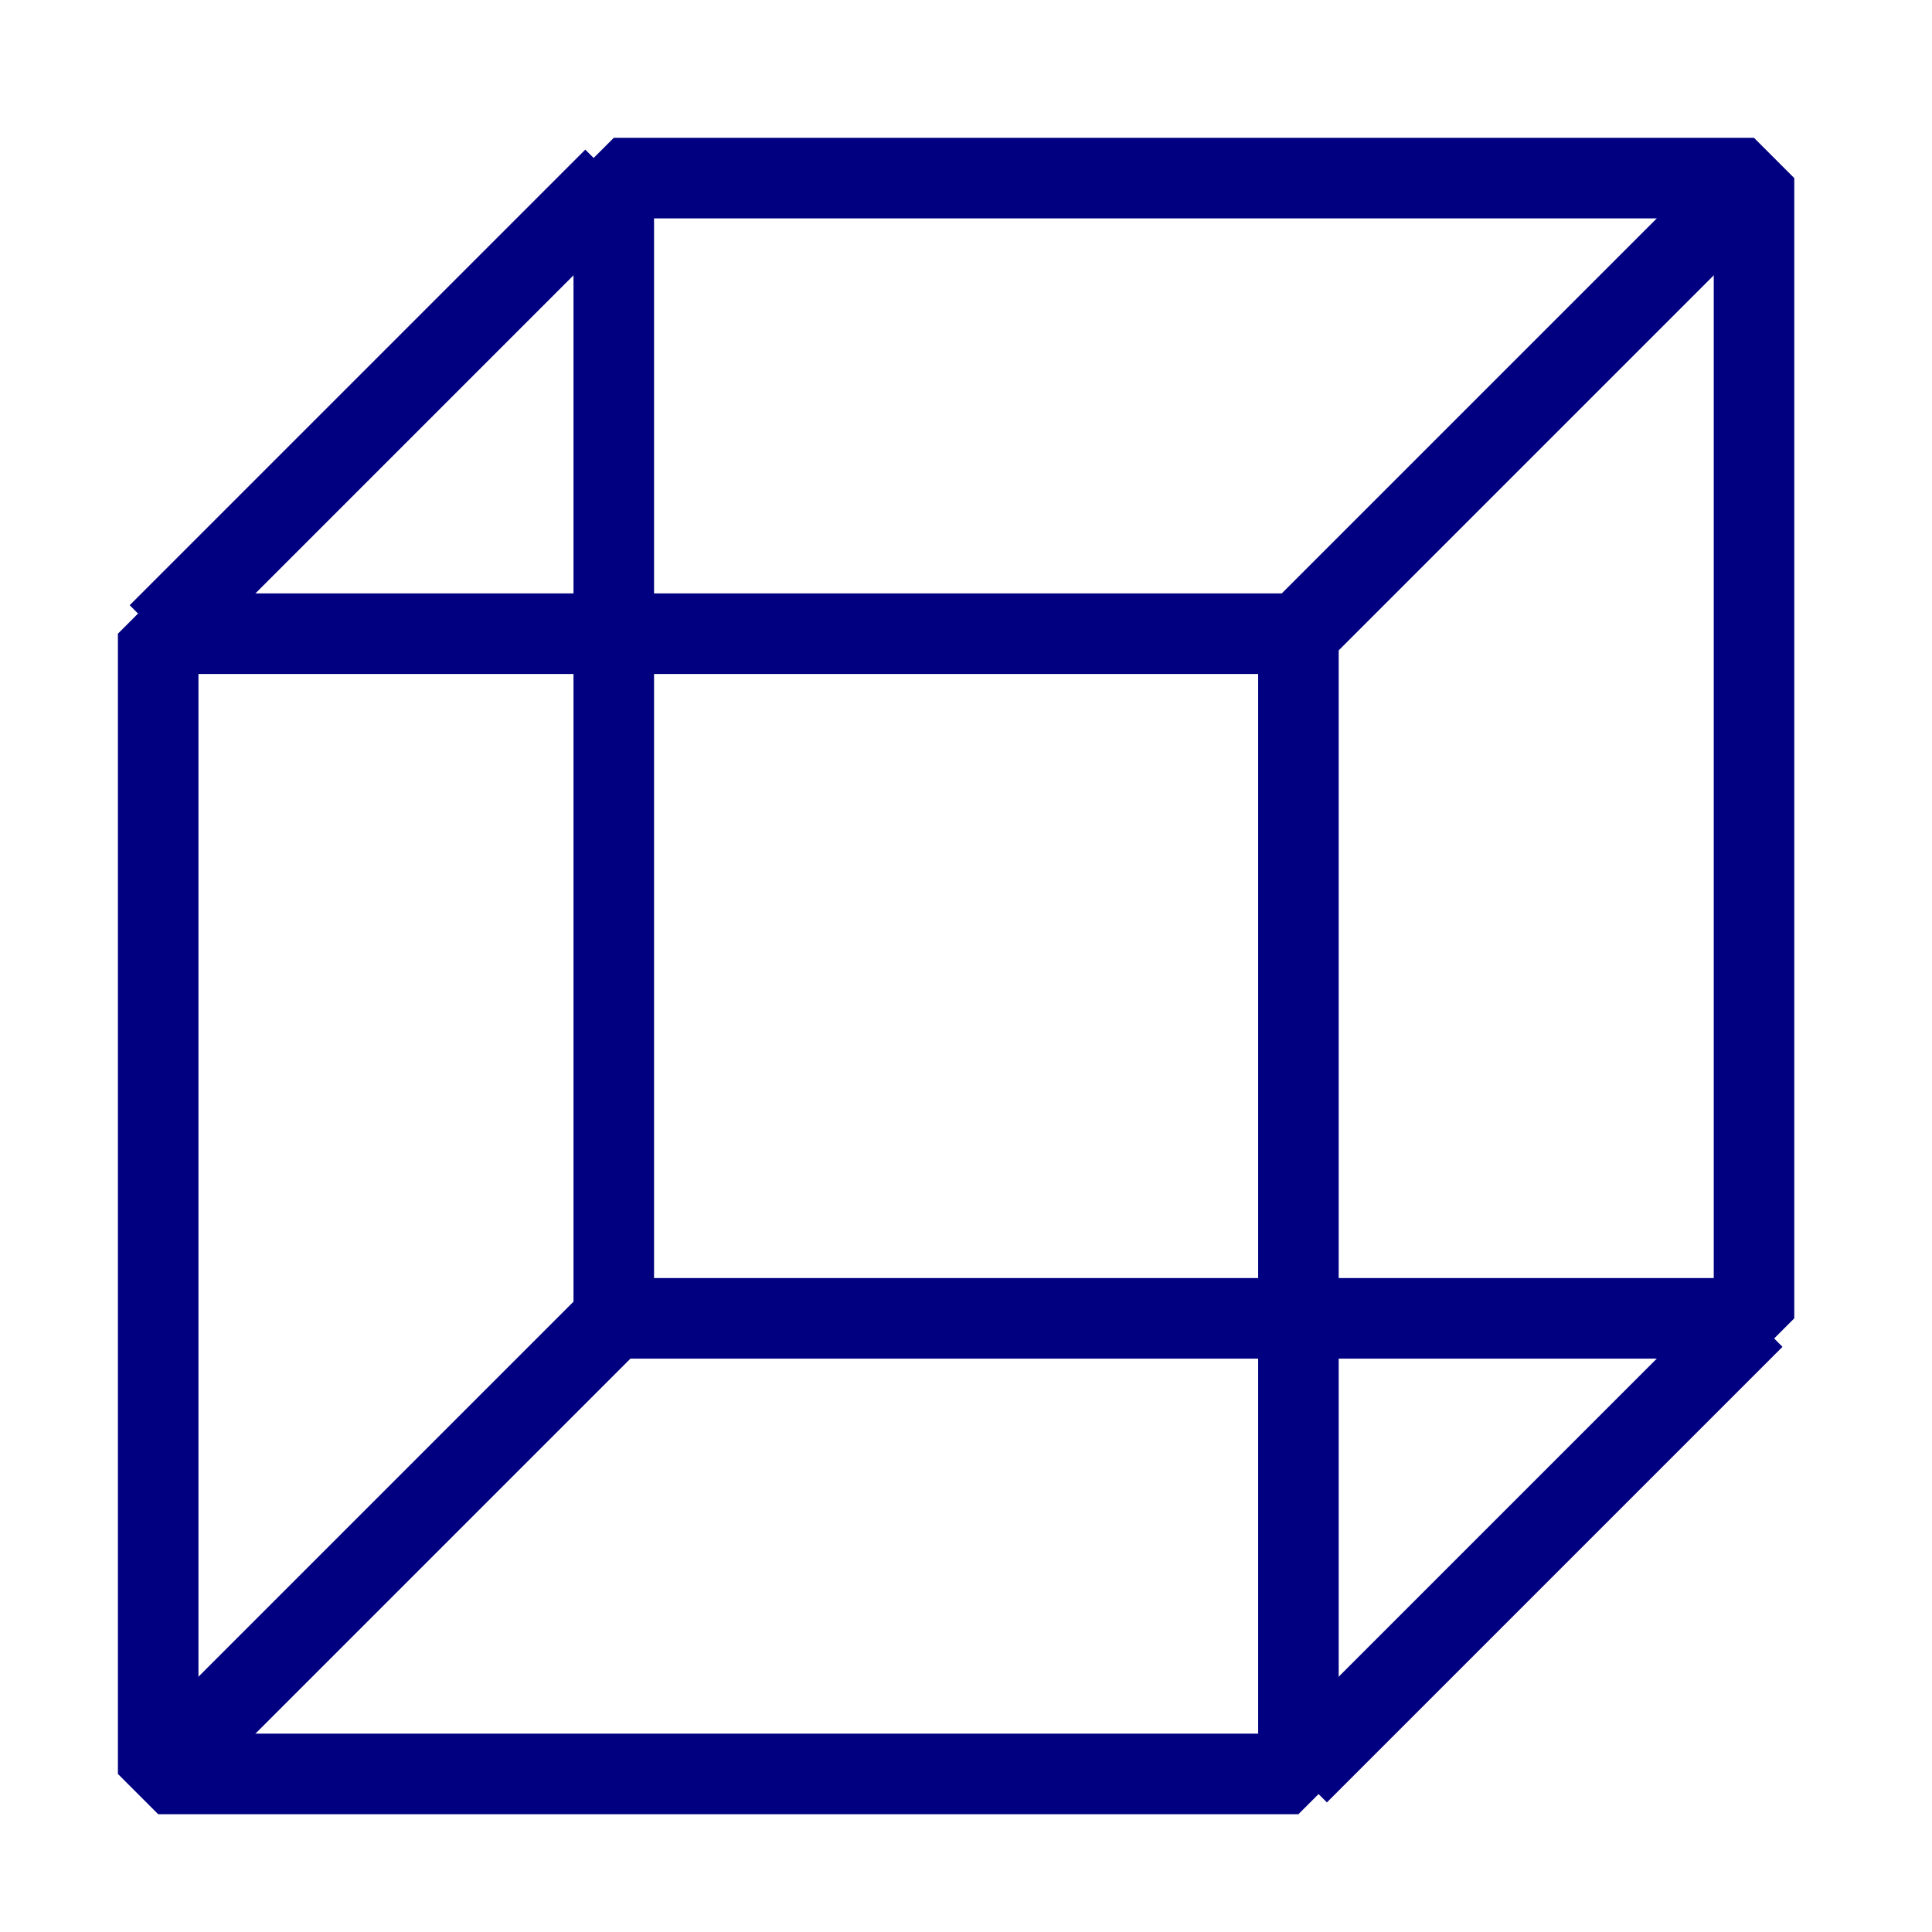 <?xml version="1.0" encoding="UTF-8" standalone="no"?>
<!-- Created with Inkscape (http://www.inkscape.org/) -->

<svg
   xmlns:dc="http://purl.org/dc/elements/1.1/"
   xmlns:cc="http://creativecommons.org/ns#"
   xmlns:rdf="http://www.w3.org/1999/02/22-rdf-syntax-ns#"
   xmlns:svg="http://www.w3.org/2000/svg"
   xmlns="http://www.w3.org/2000/svg"
   xmlns:sodipodi="http://sodipodi.sourceforge.net/DTD/sodipodi-0.dtd"
   xmlns:inkscape="http://www.inkscape.org/namespaces/inkscape"
   width="16"
   height="16"
   id="svg2"
   sodipodi:version="0.32"
   inkscape:version="0.92.2 (5c3e80d, 2017-08-06)"
   version="1.0"
   sodipodi:docname="button_scene3d.svg"
   inkscape:output_extension="org.inkscape.output.svg.inkscape">
  <defs
     id="defs4">
    <inkscape:perspective
       sodipodi:type="inkscape:persp3d"
       inkscape:vp_x="-2.6547159 : 8.2429481 : 1"
       inkscape:vp_y="0 : 1000 : 0"
       inkscape:vp_z="18.138278 : 8.0809827 : 1"
       inkscape:persp3d-origin="9.437295 : 5.414316 : 1"
       id="perspective817" />
  </defs>
  <sodipodi:namedview
     id="base"
     pagecolor="#ffffff"
     bordercolor="#666666"
     borderopacity="1.0"
     gridtolerance="10000"
     guidetolerance="10"
     objecttolerance="10"
     inkscape:pageopacity="0.0"
     inkscape:pageshadow="2"
     inkscape:zoom="24.696637"
     inkscape:cx="-0.032243371"
     inkscape:cy="8.0696163"
     inkscape:document-units="px"
     inkscape:current-layer="layer1"
     showgrid="false"
     inkscape:window-width="1920"
     inkscape:window-height="1017"
     inkscape:window-x="0"
     inkscape:window-y="0"
     inkscape:window-maximized="1" />
  <g
     inkscape:label="Layer 1"
     inkscape:groupmode="layer"
     id="layer1">
    <rect
       style="fill:none;fill-opacity:1;stroke:#000080;stroke-width:0.667;stroke-linecap:butt;stroke-linejoin:bevel;stroke-miterlimit:4;stroke-dasharray:none;stroke-dashoffset:0"
       id="rect852"
       width="9.443"
       height="9.443"
       x="1.31"
       y="5.248" />
    <rect
       style="fill:none;fill-opacity:1;stroke:#000080;stroke-width:0.667;stroke-linecap:butt;stroke-linejoin:bevel;stroke-miterlimit:4;stroke-dasharray:none;stroke-dashoffset:0"
       id="rect852-3"
       width="9.443"
       height="9.443"
       x="5.083"
       y="1.475" />
    <path
       style="fill:none;fill-rule:evenodd;stroke:#000080;stroke-width:0.667;stroke-linecap:butt;stroke-linejoin:bevel;stroke-miterlimit:4;stroke-dasharray:none;stroke-opacity:1;stroke-dashoffset:0"
       d="M 1.31,5.248 5.083,1.475"
       id="path893"
       inkscape:connector-curvature="0" />
    <path
       style="fill:none;fill-rule:evenodd;stroke:#000080;stroke-width:0.667;stroke-linecap:butt;stroke-linejoin:bevel;stroke-miterlimit:4;stroke-dasharray:none;stroke-opacity:1;stroke-dashoffset:0"
       d="m 10.753,14.691 3.773,-3.773"
       id="path895"
       inkscape:connector-curvature="0" />
    <path
       style="fill:none;fill-rule:evenodd;stroke:#000080;stroke-width:0.667;stroke-linecap:butt;stroke-linejoin:bevel;stroke-miterlimit:4;stroke-dasharray:none;stroke-opacity:1;stroke-dashoffset:0"
       d="M 1.31,14.691 5.083,10.918"
       id="path897"
       inkscape:connector-curvature="0" />
    <path
       style="fill:none;fill-rule:evenodd;stroke:#000080;stroke-width:0.667;stroke-linecap:butt;stroke-linejoin:bevel;stroke-miterlimit:4;stroke-dasharray:none;stroke-opacity:1;stroke-dashoffset:0"
       d="M 10.753,5.248 14.526,1.475"
       id="path899"
       inkscape:connector-curvature="0" />
  </g>
</svg>
